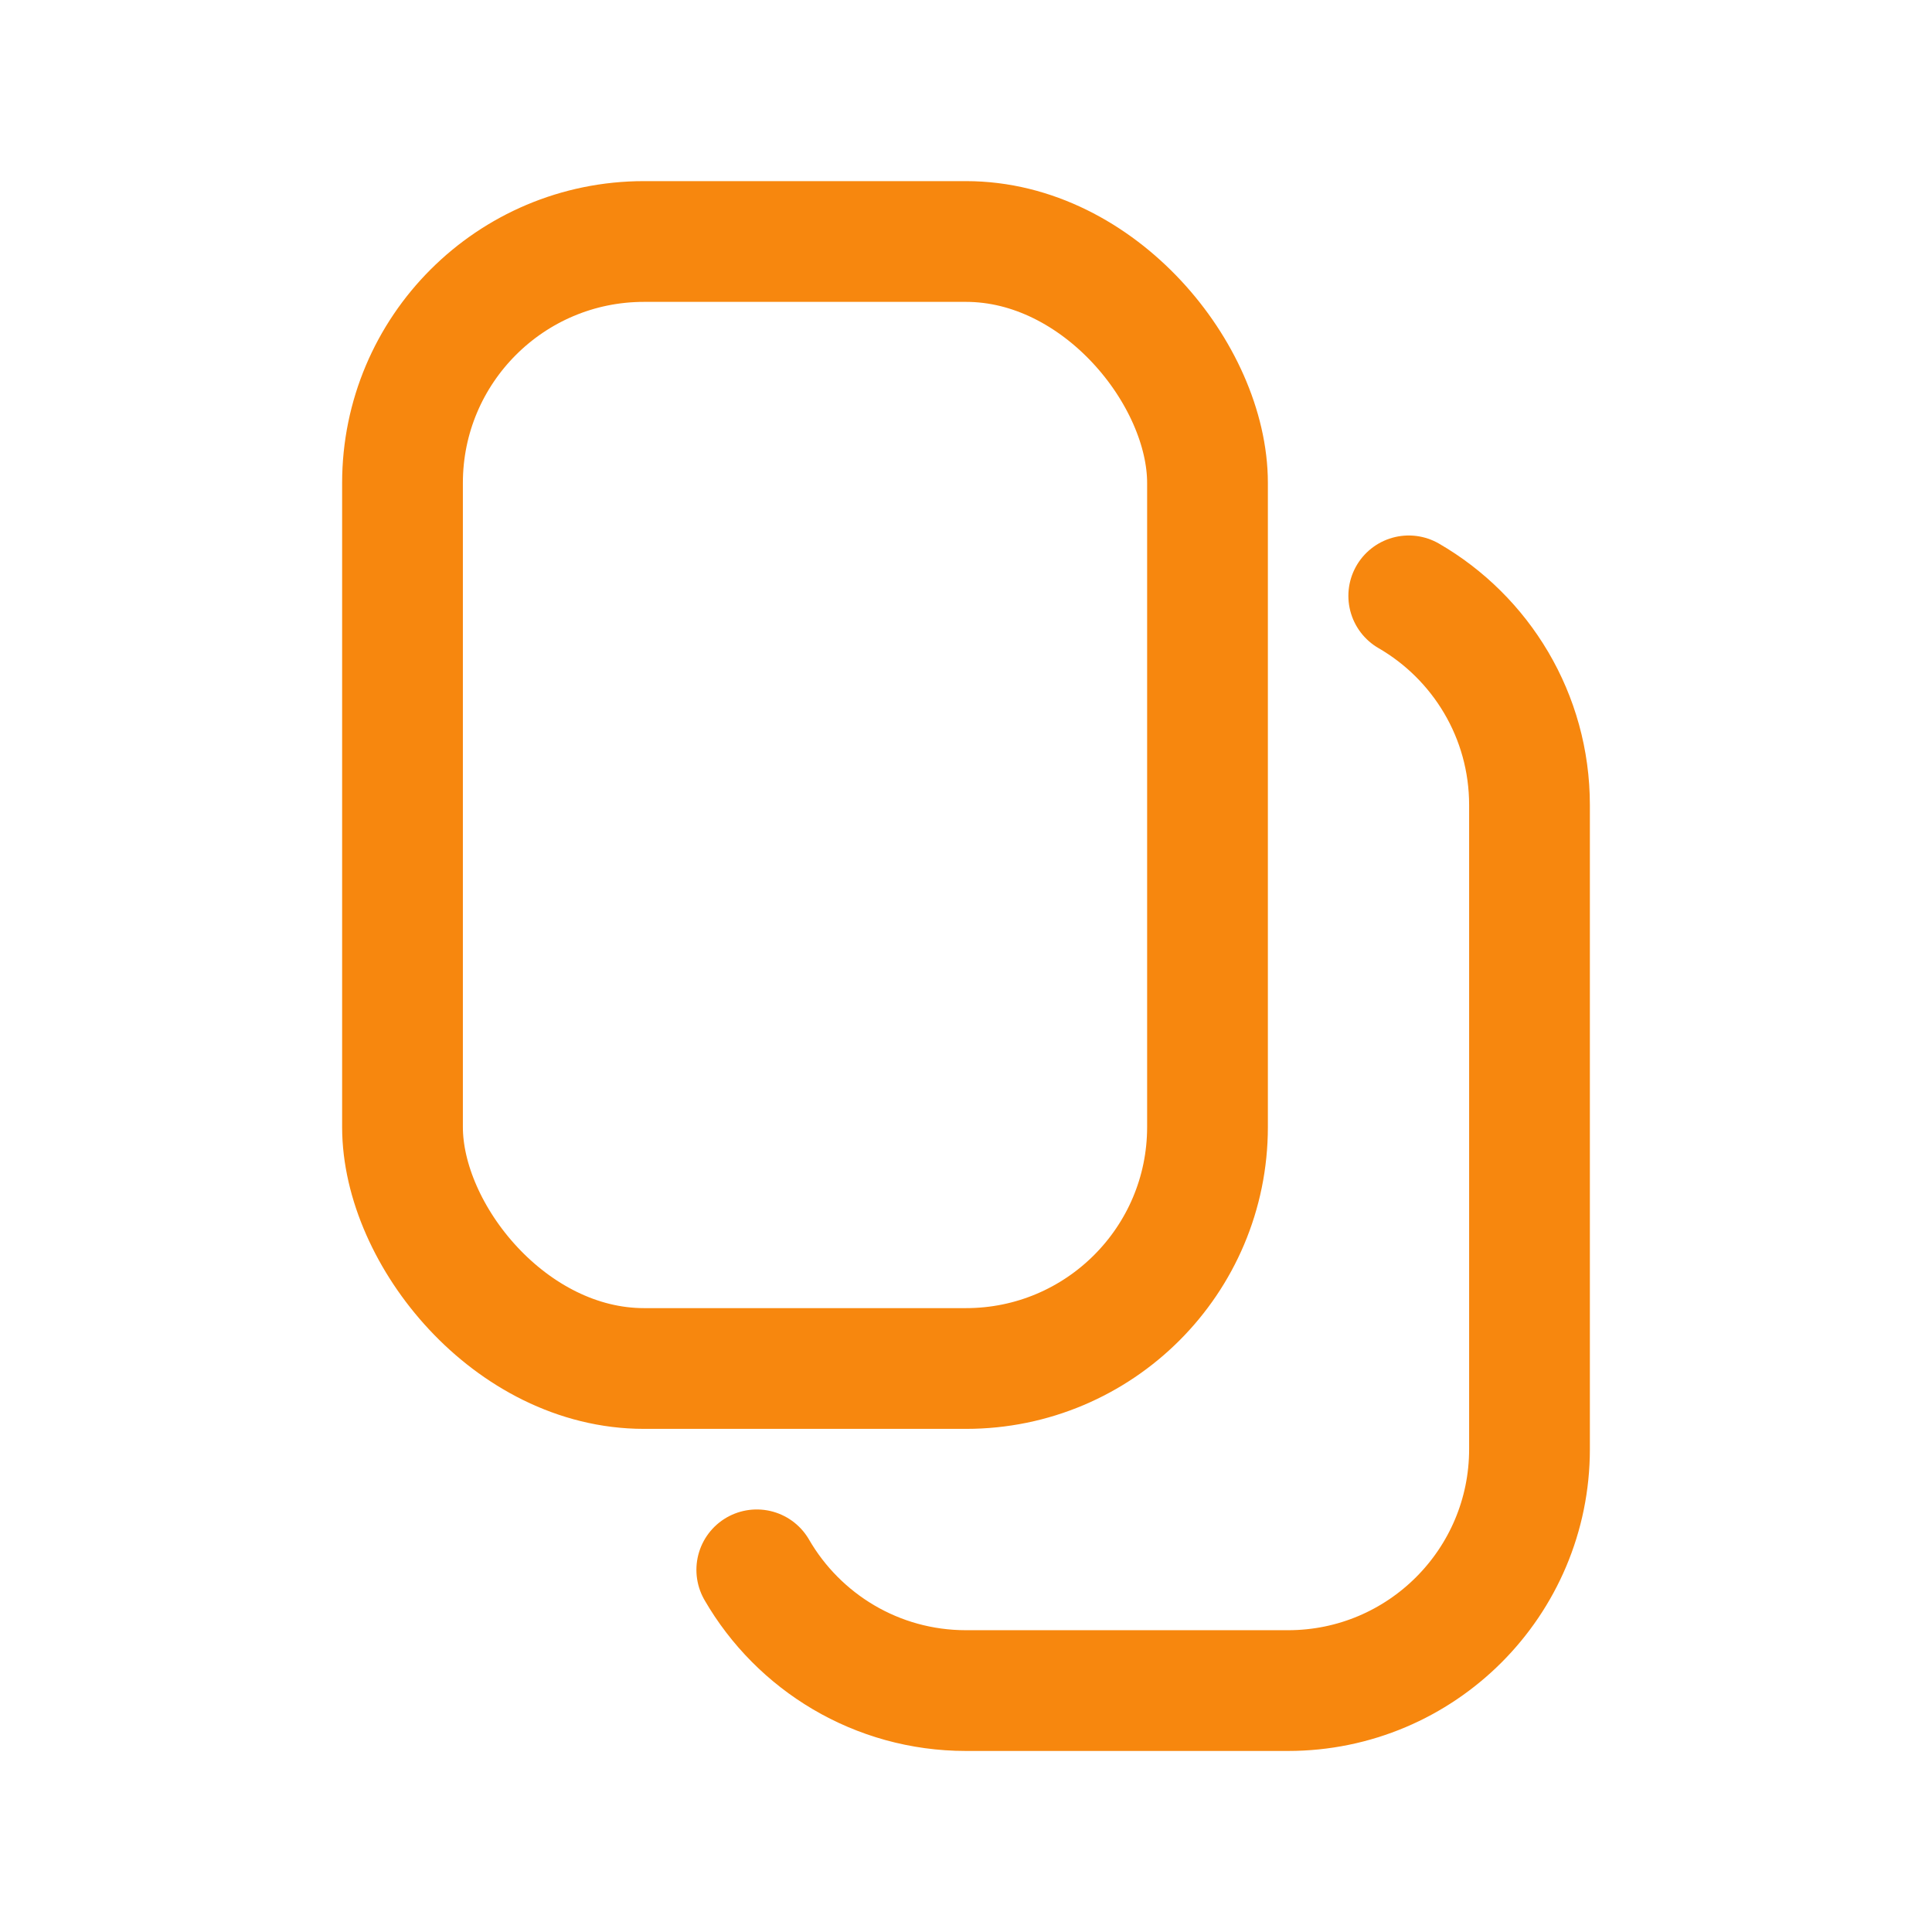 <svg width="24" height="24" viewBox="0 0 24 24" fill="none" xmlns="http://www.w3.org/2000/svg">
<rect x="5" y="3" width="10" height="14" rx="3" stroke="#F7870E" stroke-width="1.5"/>
<path d="M17.5 7.402C18.397 7.921 19 8.891 19 10.001V18.001C19 19.658 17.657 21.001 16 21.001H12C10.89 21.001 9.92 20.398 9.401 19.501" stroke="#F7870E" stroke-width="1.5" stroke-linecap="round"/>
</svg>
